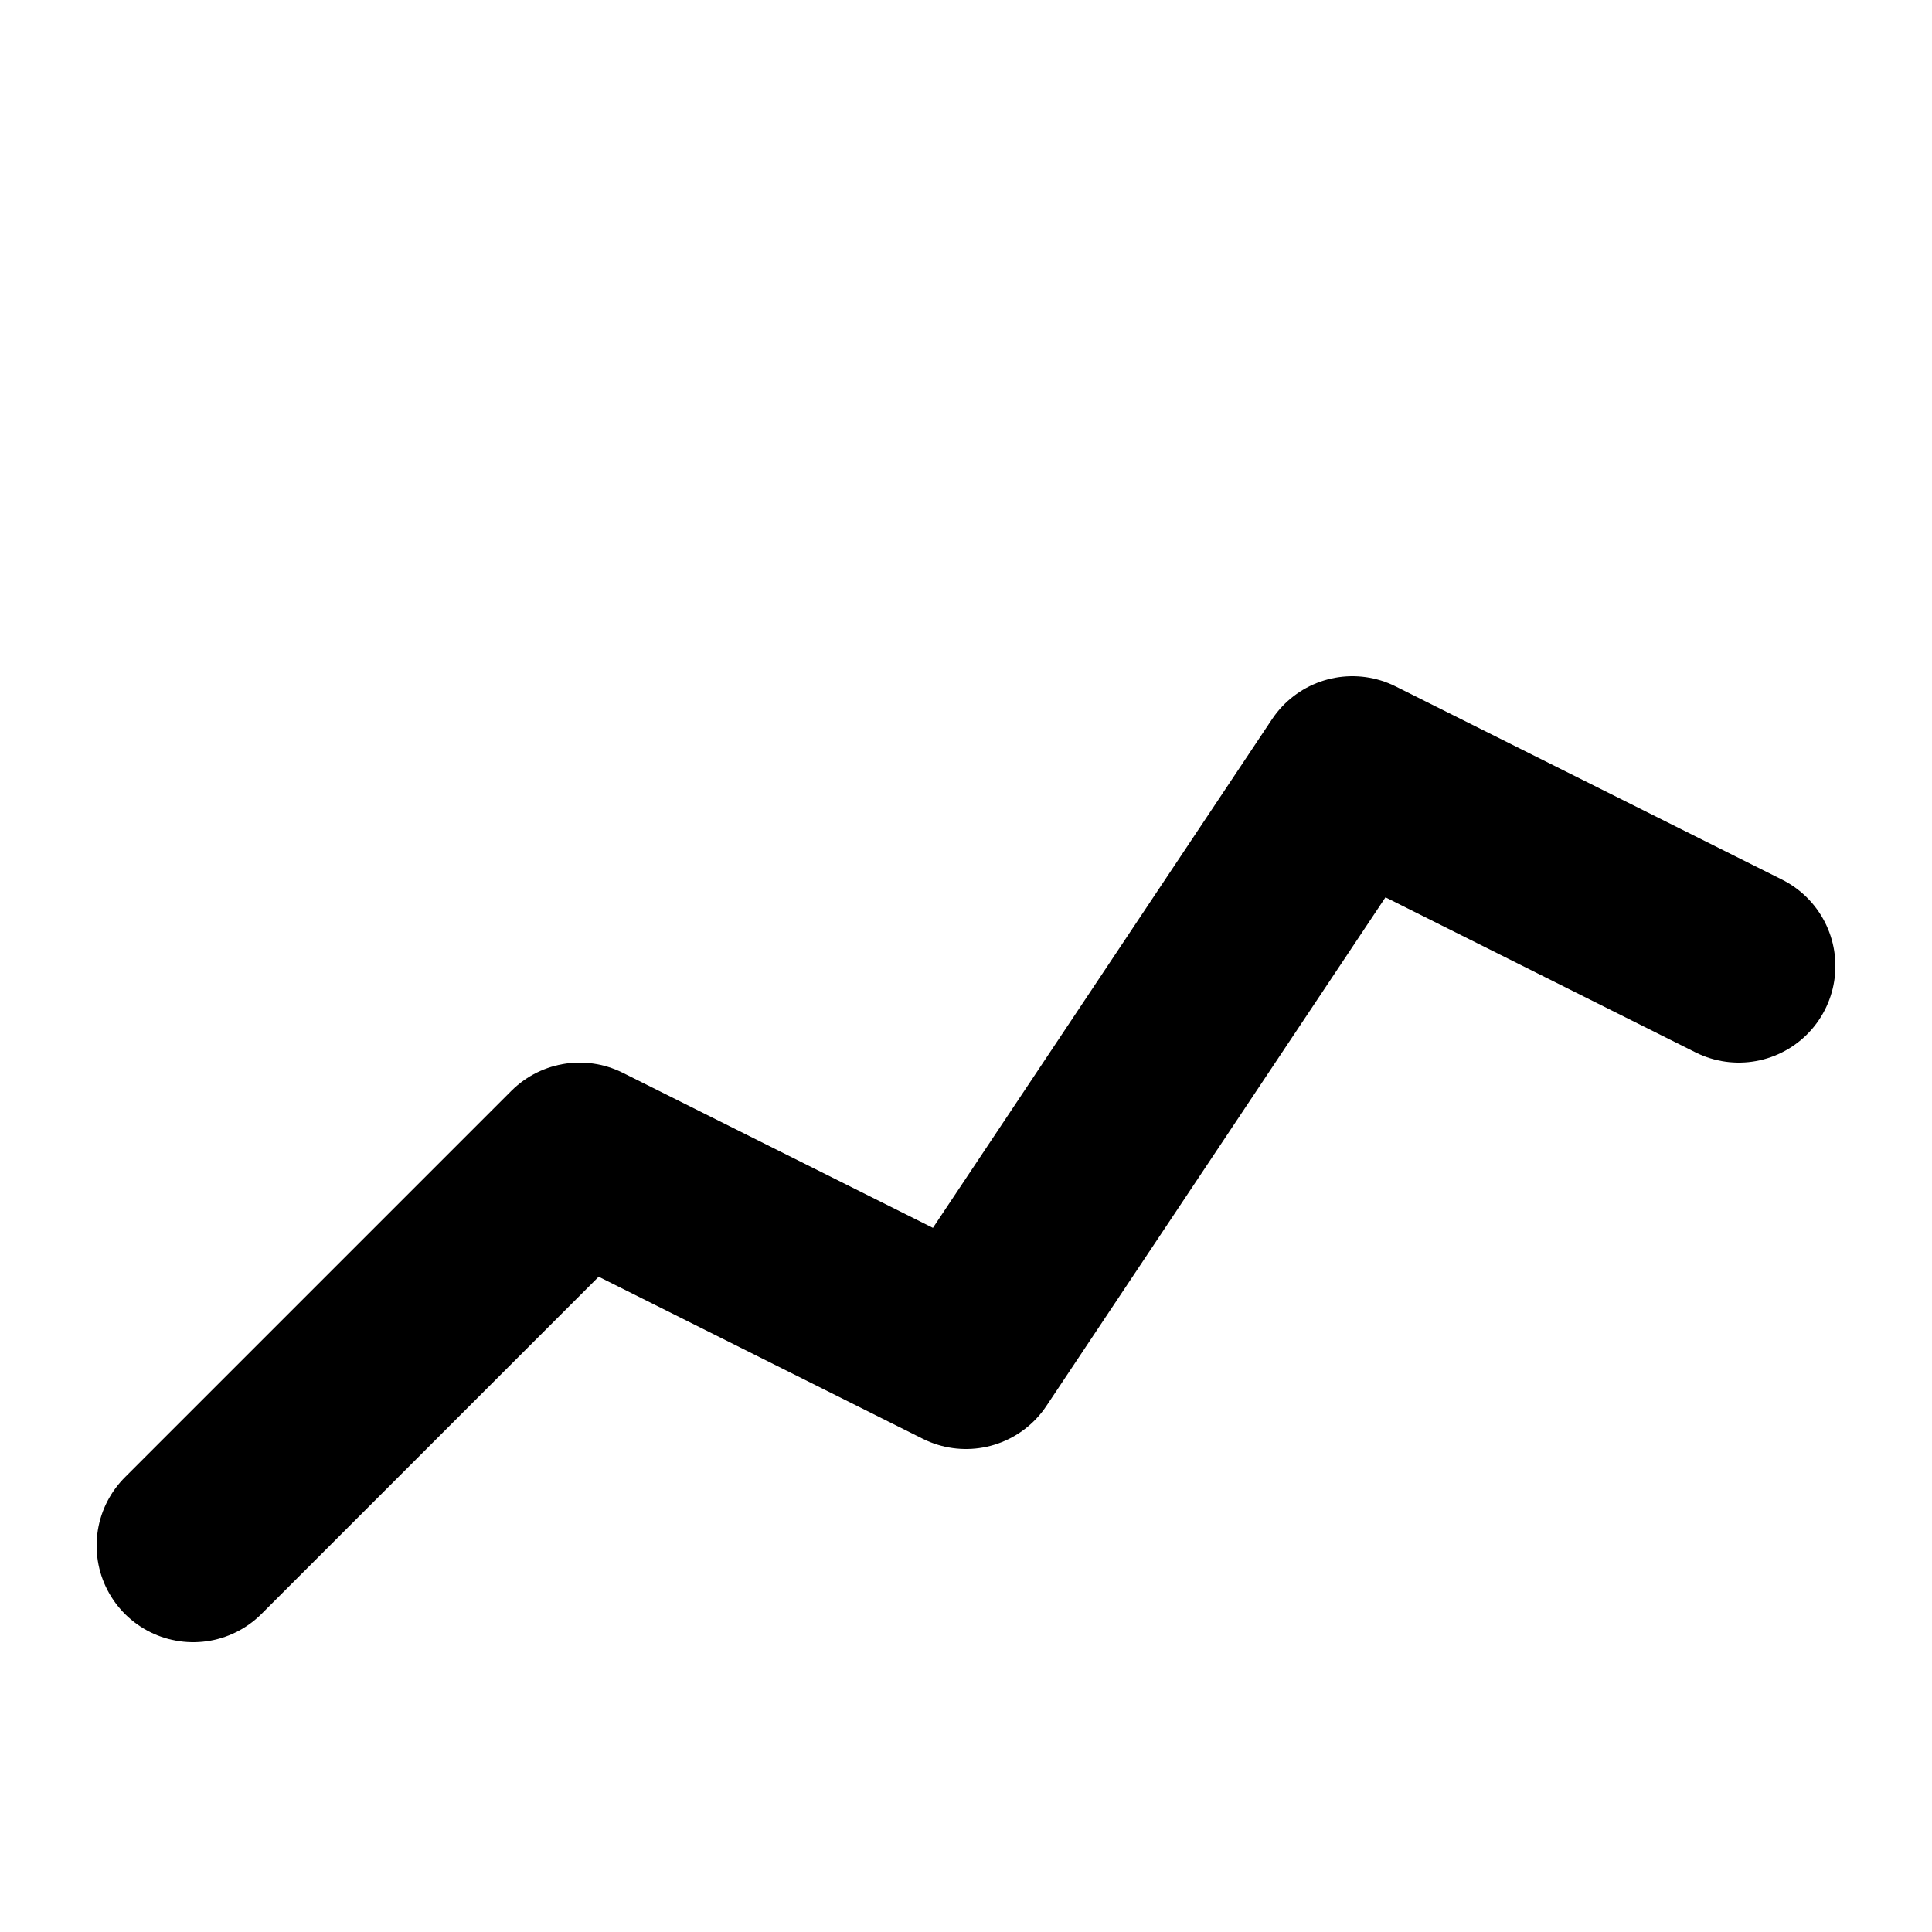 <svg width="20" height="20" viewBox="0 0 20 20" fill="none" xmlns="http://www.w3.org/2000/svg">
  <path d="M2 16 L6 12 L10 14 L14 8 L18 10" stroke="currentColor" stroke-width="2" fill="none" stroke-linecap="round" stroke-linejoin="round"/>
</svg>
